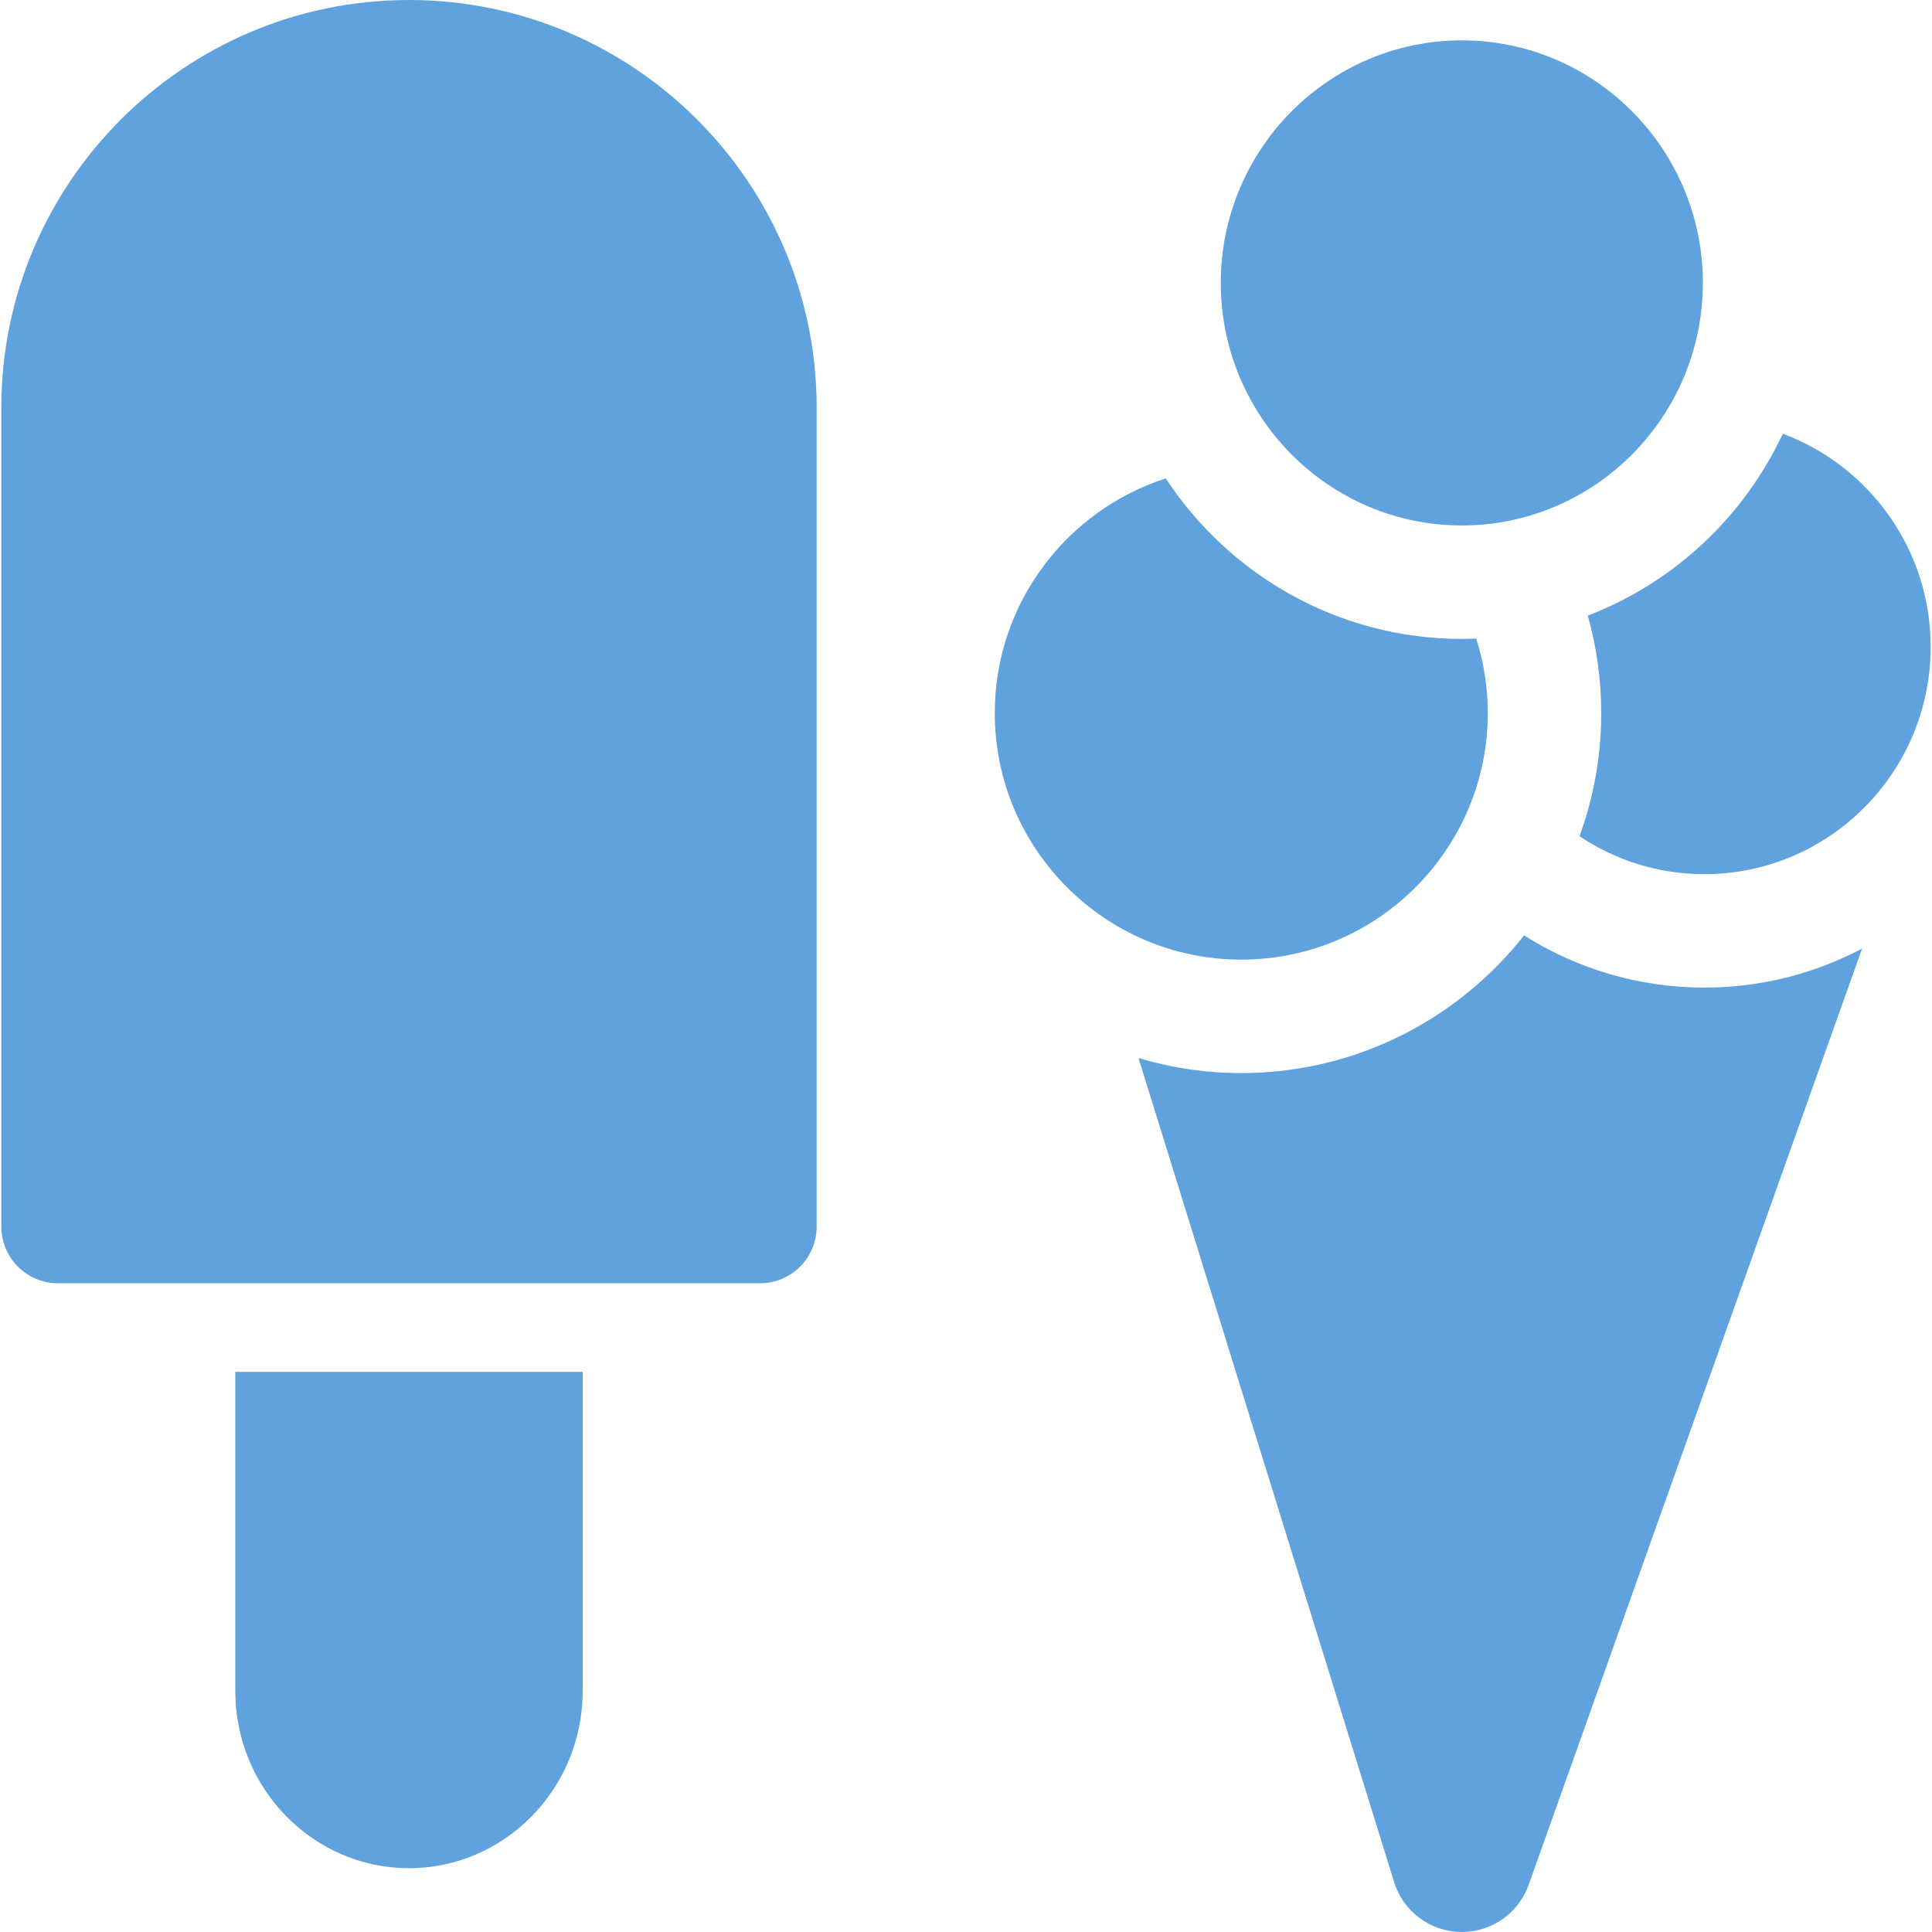 <?xml version="1.0" encoding="iso-8859-1"?>
<!-- Generator: Adobe Illustrator 18.0.0, SVG Export Plug-In . SVG Version: 6.00 Build 0)  -->
<!DOCTYPE svg PUBLIC "-//W3C//DTD SVG 1.1//EN" "http://www.w3.org/Graphics/SVG/1.1/DTD/svg11.dtd">
<svg version="1.1" id="Capa_1" xmlns="http://www.w3.org/2000/svg" xmlns:xlink="http://www.w3.org/1999/xlink" x="0px" y="0px"
	 viewBox="0 0 297 297" xml:space="preserve" fill="#5FA2DD">
<g>
	<path d="M228.714,109.615c0-3.992-0.634-7.837-1.785-11.455c-0.734,0.03-1.469,0.057-2.209,0.057
		c-19.003,0-35.755-9.824-45.511-24.674c-15.233,4.913-26.286,19.221-26.286,36.072c0,20.902,16.999,37.906,37.895,37.906
		C211.714,147.521,228.714,130.518,228.714,109.615z"/>
	<path d="M234.289,143.798c-10.142,12.872-25.852,21.163-43.472,21.163c-5.489,0-10.79-0.816-15.8-2.312l39.298,126.681
		c1.39,4.482,5.493,7.571,10.184,7.668c0.077,0.002,0.152,0.002,0.228,0.002c4.601,0,8.717-2.894,10.266-7.242l51.261-143.943
		c-7.25,3.828-15.495,6.006-24.242,6.006C251.829,151.82,242.327,148.873,234.289,143.798z"/>
	<path d="M224.72,80.778c20.431,0,37.053-16.726,37.053-37.284c0-20.561-16.622-37.289-37.053-37.289
		c-20.432,0-37.054,16.728-37.054,37.289C187.666,64.053,204.288,80.778,224.72,80.778z"/>
	<path d="M274.065,66.672c-5.981,12.795-16.752,22.893-29.982,27.963c1.347,4.766,2.069,9.79,2.069,14.98
		c0,6.649-1.18,13.027-3.339,18.938c5.505,3.678,12.102,5.829,19.197,5.829c19.181,0,34.786-15.674,34.786-34.939
		C296.797,84.433,287.323,71.605,274.065,66.672z"/>
	<path d="M62.873,0C28.316,0,0.203,28.113,0.203,62.67v125.885c0,4.815,3.903,8.72,8.719,8.72h107.901c4.816,0,8.72-3.904,8.72-8.72
		V62.67C125.543,28.113,97.43,0,62.873,0z"/>
	<path d="M36.17,259.944c0,15.025,11.979,27.248,26.703,27.248c14.725,0,26.702-12.224,26.702-27.248v-49.047H36.17V259.944z"/>
</g>
<g>
</g>
<g>
</g>
<g>
</g>
<g>
</g>
<g>
</g>
<g>
</g>
<g>
</g>
<g>
</g>
<g>
</g>
<g>
</g>
<g>
</g>
<g>
</g>
<g>
</g>
<g>
</g>
<g>
</g>
</svg>
